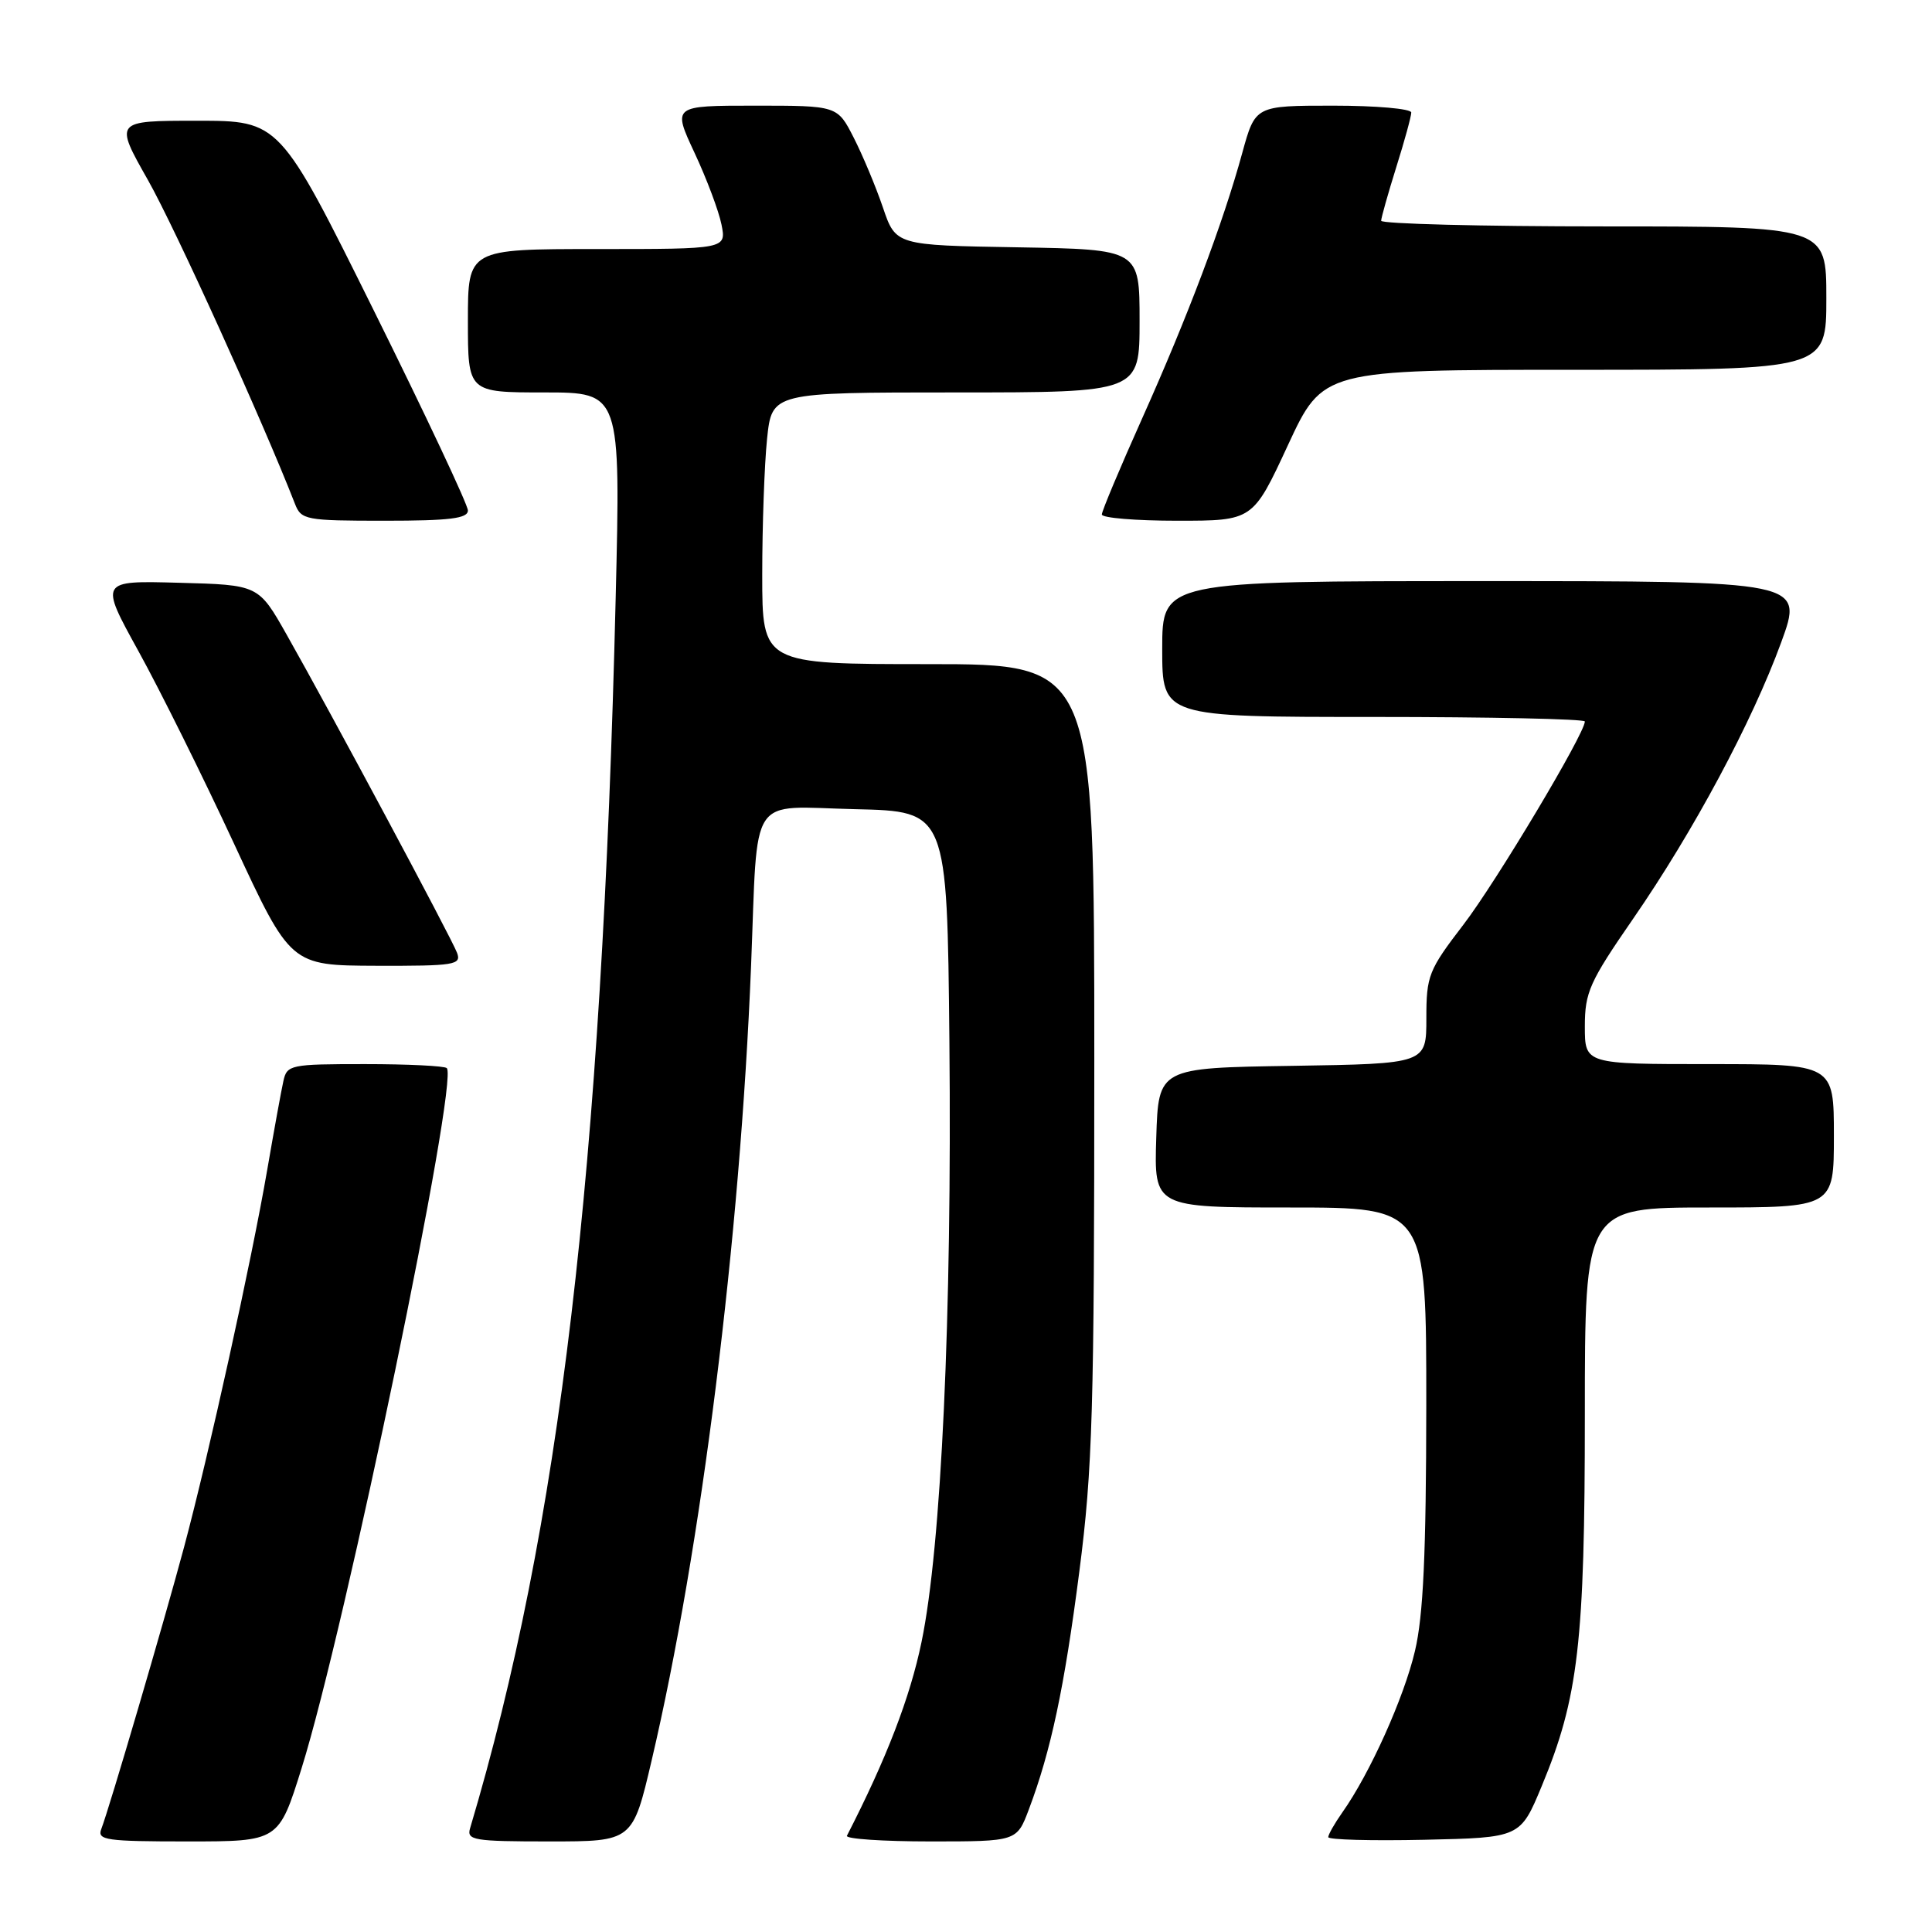 <?xml version="1.0" encoding="UTF-8" standalone="no"?>
<!DOCTYPE svg PUBLIC "-//W3C//DTD SVG 1.1//EN" "http://www.w3.org/Graphics/SVG/1.1/DTD/svg11.dtd" >
<svg xmlns="http://www.w3.org/2000/svg" xmlns:xlink="http://www.w3.org/1999/xlink" version="1.1" viewBox="0 0 256 256">
 <g >
 <path fill="currentColor"
d=" M 39.96 234.31 C 45.78 215.70 60.82 143.15 59.20 141.53 C 58.91 141.24 54.03 141.00 48.35 141.00 C 38.47 141.00 38.02 141.09 37.55 143.25 C 37.27 144.49 36.31 149.78 35.41 155.00 C 33.31 167.19 27.66 192.79 24.39 205.00 C 21.73 214.93 14.51 239.52 13.42 242.36 C 12.85 243.83 14.07 244.00 24.86 244.00 C 36.93 244.00 36.93 244.00 39.96 234.31 Z  M 86.35 233.25 C 92.93 205.19 98.06 164.18 99.52 128.00 C 100.45 104.73 99.02 106.89 113.30 107.22 C 125.50 107.50 125.50 107.50 125.80 138.00 C 126.15 174.32 124.73 204.96 122.11 217.56 C 120.59 224.93 117.45 233.06 112.22 243.25 C 112.01 243.66 116.98 244.00 123.28 244.00 C 134.73 244.00 134.73 244.00 136.33 239.75 C 139.26 231.98 141.03 223.65 143.02 208.21 C 144.77 194.68 145.00 186.89 145.00 140.46 C 145.00 88.00 145.00 88.00 123.00 88.00 C 101.00 88.00 101.00 88.00 101.00 76.15 C 101.00 69.63 101.29 61.53 101.64 58.15 C 102.28 52.00 102.28 52.00 126.64 52.00 C 151.00 52.00 151.00 52.00 151.00 42.52 C 151.00 33.05 151.00 33.05 134.84 32.77 C 118.69 32.50 118.69 32.50 116.99 27.49 C 116.05 24.73 114.31 20.57 113.12 18.24 C 110.96 14.00 110.96 14.00 100.03 14.00 C 89.11 14.00 89.11 14.00 92.03 20.25 C 93.64 23.69 95.24 27.96 95.60 29.75 C 96.25 33.00 96.25 33.00 79.12 33.00 C 62.00 33.00 62.00 33.00 62.00 42.50 C 62.00 52.00 62.00 52.00 72.12 52.00 C 82.24 52.00 82.24 52.00 81.58 79.25 C 79.75 155.18 74.16 202.45 62.29 242.25 C 61.81 243.84 62.76 244.00 72.80 244.00 C 83.83 244.00 83.83 244.00 86.35 233.25 Z  M 204.29 236.66 C 209.15 224.96 210.00 217.64 210.00 187.41 C 210.00 160.00 210.00 160.00 226.50 160.00 C 243.00 160.00 243.00 160.00 243.00 150.50 C 243.00 141.00 243.00 141.00 226.50 141.00 C 210.00 141.00 210.00 141.00 210.00 136.00 C 210.00 131.49 210.62 130.10 216.39 121.75 C 224.40 110.15 232.17 95.65 236.02 85.11 C 238.98 77.00 238.98 77.00 196.49 77.00 C 154.00 77.00 154.00 77.00 154.00 86.00 C 154.00 95.00 154.00 95.00 182.00 95.00 C 197.40 95.00 210.00 95.27 210.00 95.60 C 210.00 97.20 198.25 116.86 193.92 122.51 C 189.28 128.56 189.00 129.28 189.00 134.94 C 189.00 140.95 189.00 140.95 171.25 141.23 C 153.50 141.50 153.50 141.50 153.21 150.75 C 152.92 160.00 152.92 160.00 170.96 160.00 C 189.00 160.00 189.00 160.00 188.99 186.25 C 188.97 205.86 188.60 214.08 187.49 218.76 C 186.04 224.94 181.52 234.99 177.87 240.15 C 176.84 241.61 176.00 243.09 176.00 243.43 C 176.00 243.78 181.73 243.93 188.72 243.78 C 201.45 243.50 201.45 243.50 204.29 236.66 Z  M 60.56 126.25 C 59.83 124.29 43.73 94.23 37.97 84.07 C 34.25 77.50 34.25 77.50 23.72 77.22 C 13.19 76.93 13.19 76.93 18.34 86.27 C 21.18 91.41 26.88 102.89 31.00 111.77 C 38.50 127.93 38.50 127.93 49.86 127.97 C 60.26 128.00 61.16 127.85 60.56 126.25 Z  M 62.00 67.64 C 62.00 66.89 56.39 54.97 49.53 41.14 C 37.06 16.00 37.06 16.00 26.10 16.00 C 15.15 16.00 15.15 16.00 19.61 23.87 C 23.19 30.19 34.82 55.82 39.08 66.75 C 39.91 68.89 40.47 69.00 50.98 69.00 C 59.60 69.00 62.00 68.70 62.00 67.64 Z  M 170.65 59.00 C 175.29 49.00 175.29 49.00 208.64 49.00 C 242.00 49.00 242.00 49.00 242.00 39.50 C 242.00 30.00 242.00 30.00 212.50 30.00 C 196.28 30.00 183.01 29.66 183.01 29.25 C 183.02 28.84 183.92 25.65 185.01 22.16 C 186.11 18.67 187.00 15.41 187.00 14.91 C 187.00 14.41 182.35 14.00 176.66 14.00 C 166.33 14.00 166.33 14.00 164.61 20.25 C 162.07 29.54 157.35 42.03 151.35 55.42 C 148.41 61.98 146.00 67.72 146.00 68.17 C 146.00 68.63 150.50 69.00 156.00 69.00 C 166.01 69.00 166.01 69.00 170.65 59.00 Z "/>
</g>
</svg>